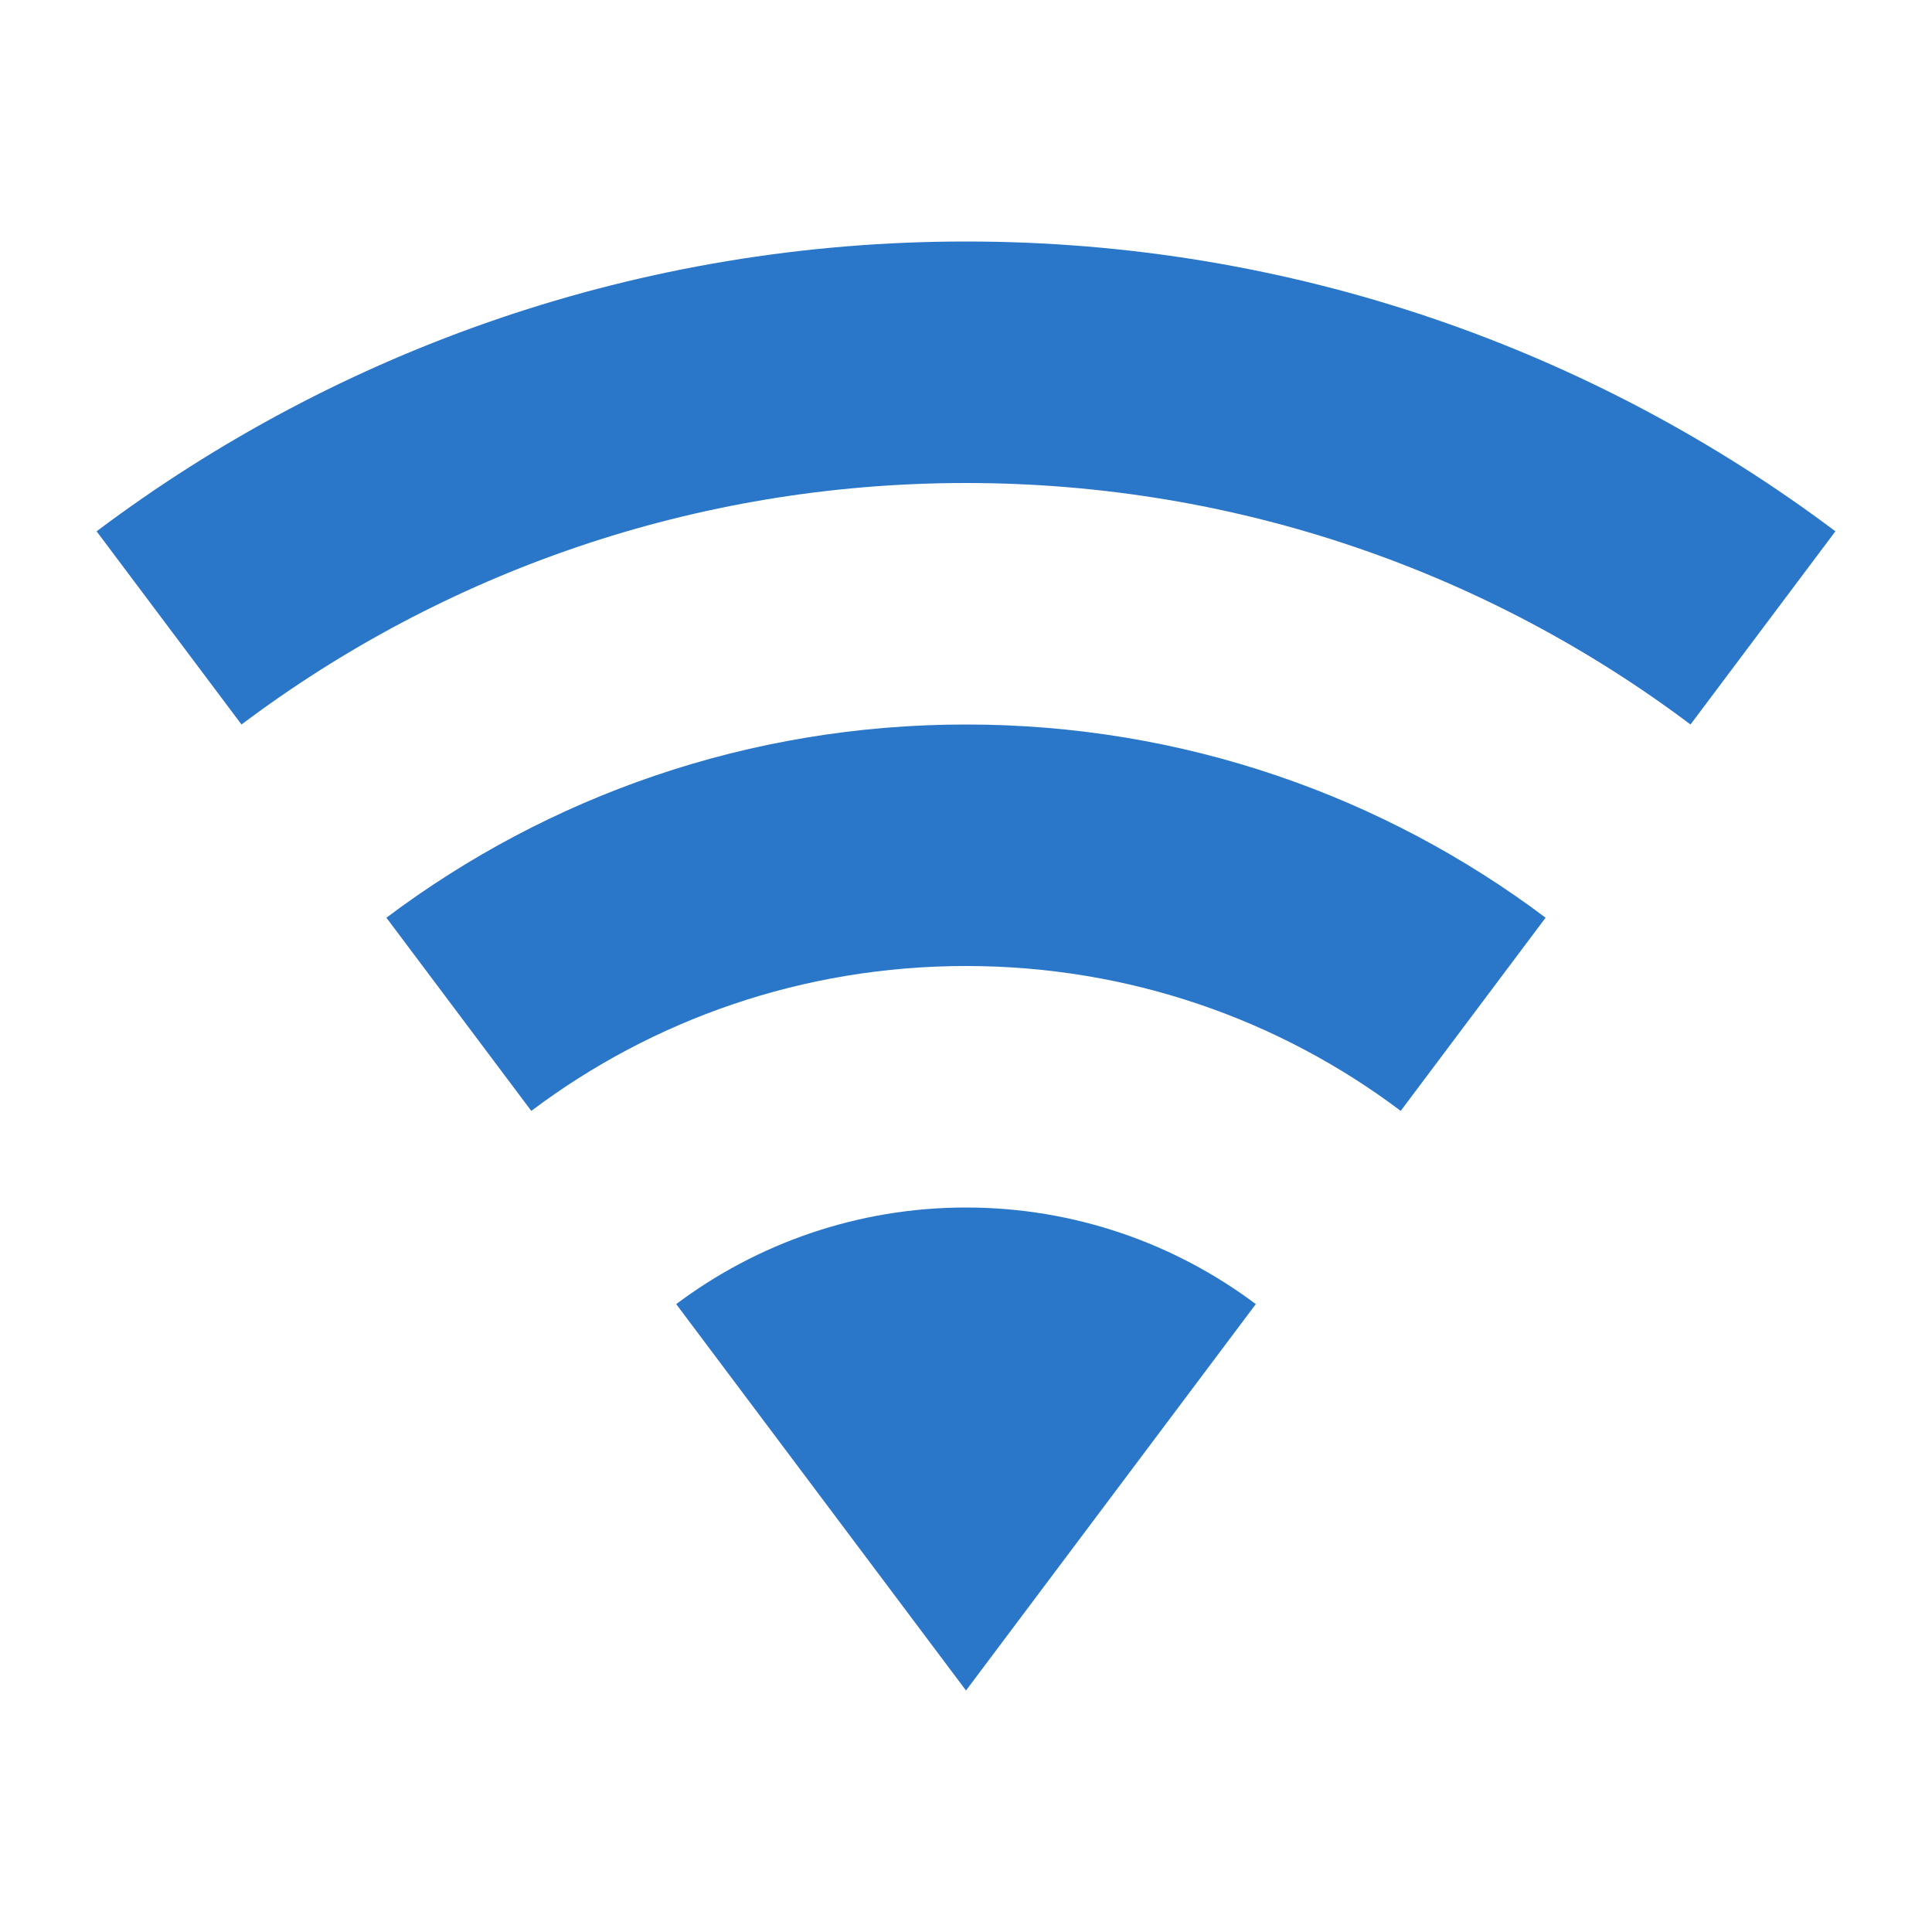 <svg width="24" height="24" viewBox="0 0 24 24" fill="none" xmlns="http://www.w3.org/2000/svg">
<path d="M12 21L15.6 16.2C14.6 15.45 13.35 15 12 15C10.65 15 9.4 15.45 8.4 16.2L12 21ZM12 3C7.95 3 4.21 4.34 1.2 6.6L3 9C5.5 7.12 8.62 6 12 6C15.38 6 18.5 7.12 21 9L22.8 6.6C19.79 4.34 16.05 3 12 3ZM12 9C9.3 9 6.81 9.89 4.8 11.4L6.6 13.8C8.1 12.67 9.97 12 12 12C14.03 12 15.9 12.67 17.4 13.8L19.2 11.4C17.19 9.89 14.7 9 12 9Z" fill="#2A77C9"/>
</svg>
